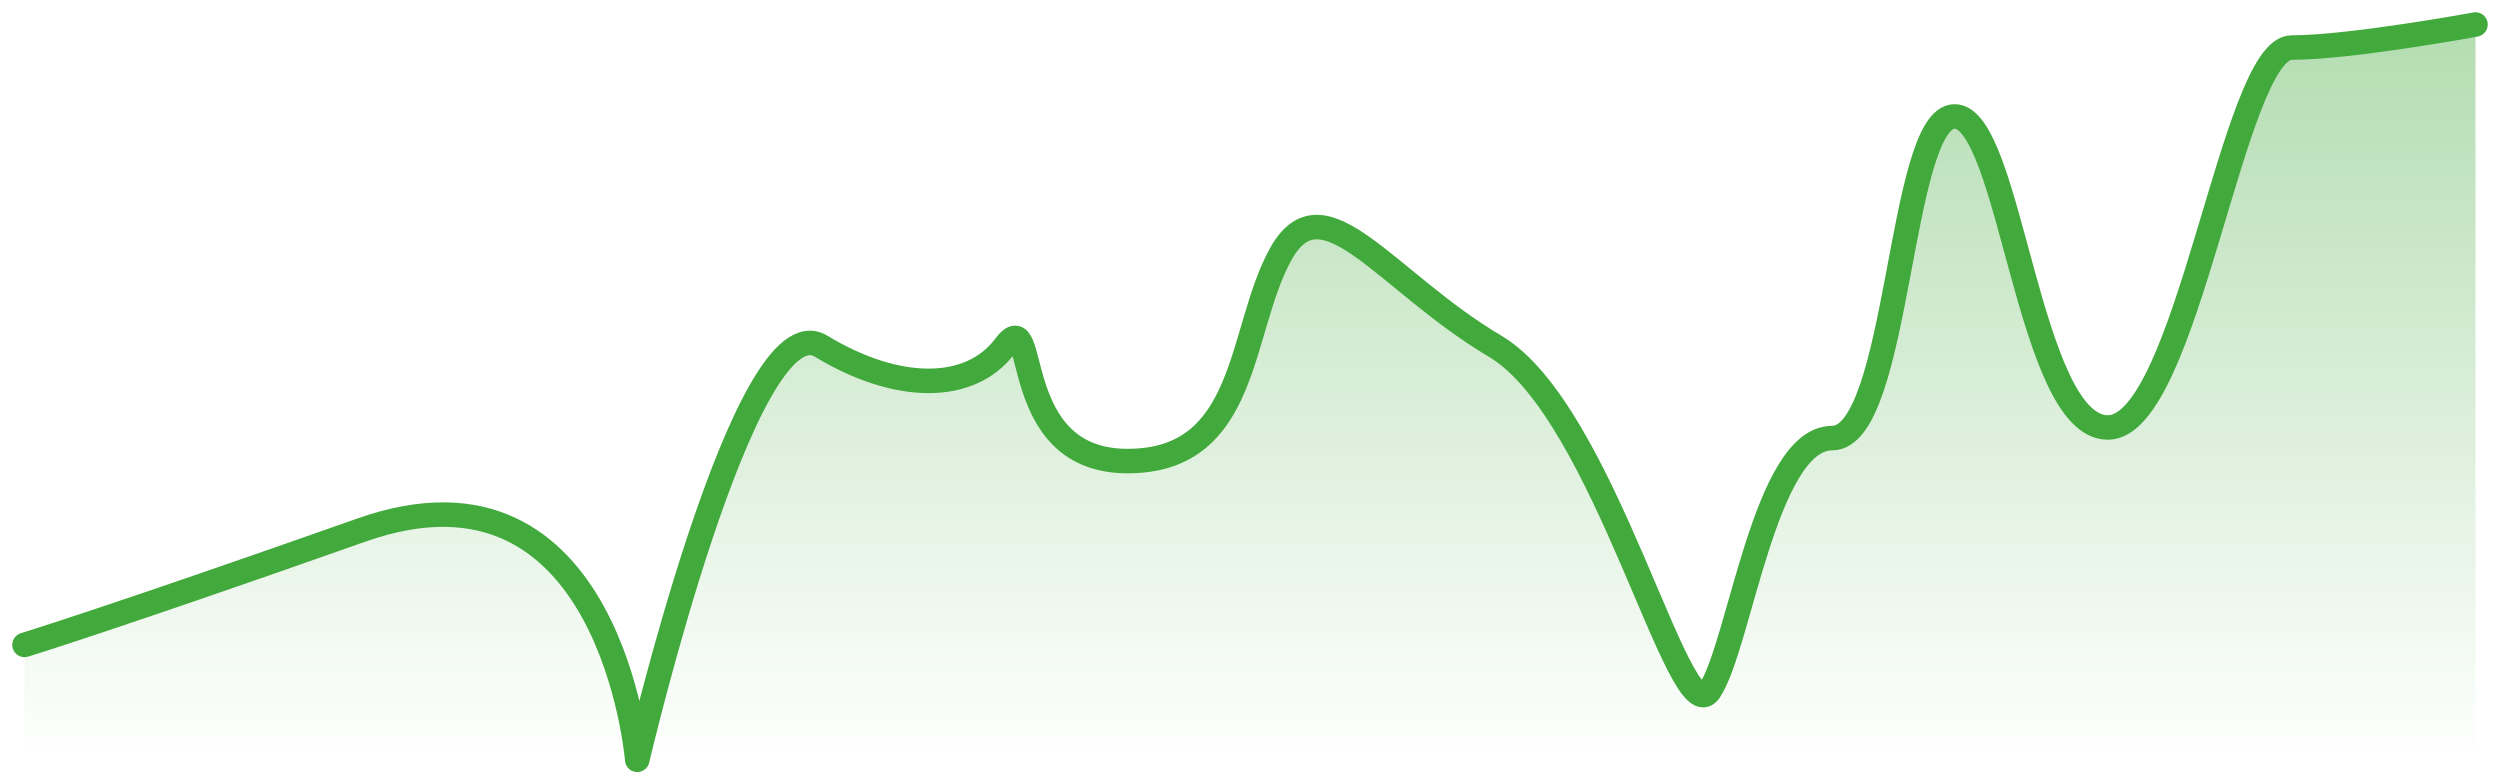 <svg width="102" height="32" viewBox="0 0 102 32" fill="none" xmlns="http://www.w3.org/2000/svg">
<path opacity="0.4" fill-rule="evenodd" clip-rule="evenodd" d="M1 26.312C1 26.312 4.572 25.218 14.75 21.625C24.928 18.032 26 31 26 31C26 31 30.391 12.239 33.5 14.125C36.609 16.011 39.585 16.011 41 14.125C42.415 12.239 41.037 18.812 46 18.812C50.963 18.812 50.522 13.512 52.25 10.375C53.978 7.238 56.526 11.478 61 14.125C65.474 16.772 68.521 30.026 69.75 28.188C70.979 26.349 72.003 17.875 74.75 17.875C77.497 17.875 77.472 4.75 79.75 4.75C82.028 4.75 82.749 17.441 86 17.441C89.251 17.441 91.093 1.94 93.5 1.94C95.907 1.94 101 1 101 1V31H1V26.312Z" fill="url(#paint0_linear_1295_1060)"/>
<path d="M1 26.312C1 26.312 4.572 25.218 14.75 21.625C24.928 18.032 26 31 26 31C26 31 30.391 12.239 33.5 14.125C36.609 16.011 39.585 16.011 41 14.125C42.415 12.239 41.037 18.812 46 18.812C50.963 18.812 50.522 13.512 52.25 10.375C53.978 7.238 56.526 11.478 61 14.125C65.474 16.772 68.521 30.026 69.75 28.188C70.979 26.349 72.003 17.875 74.75 17.875C77.497 17.875 77.472 4.75 79.75 4.75C82.028 4.75 82.749 17.441 86 17.441C89.251 17.441 91.093 1.94 93.5 1.94C95.907 1.94 101 1 101 1" stroke="#42A93C" stroke-linecap="round" stroke-linejoin="round"/>
<defs>
<linearGradient id="paint0_linear_1295_1060" x1="1.213" y1="1" x2="1.213" y2="30.872" gradientUnits="userSpaceOnUse">
<stop stop-color="#42A93C"/>
<stop offset="1" stop-color="#42A93C" stop-opacity="0.01"/>
</linearGradient>
</defs>
</svg>
